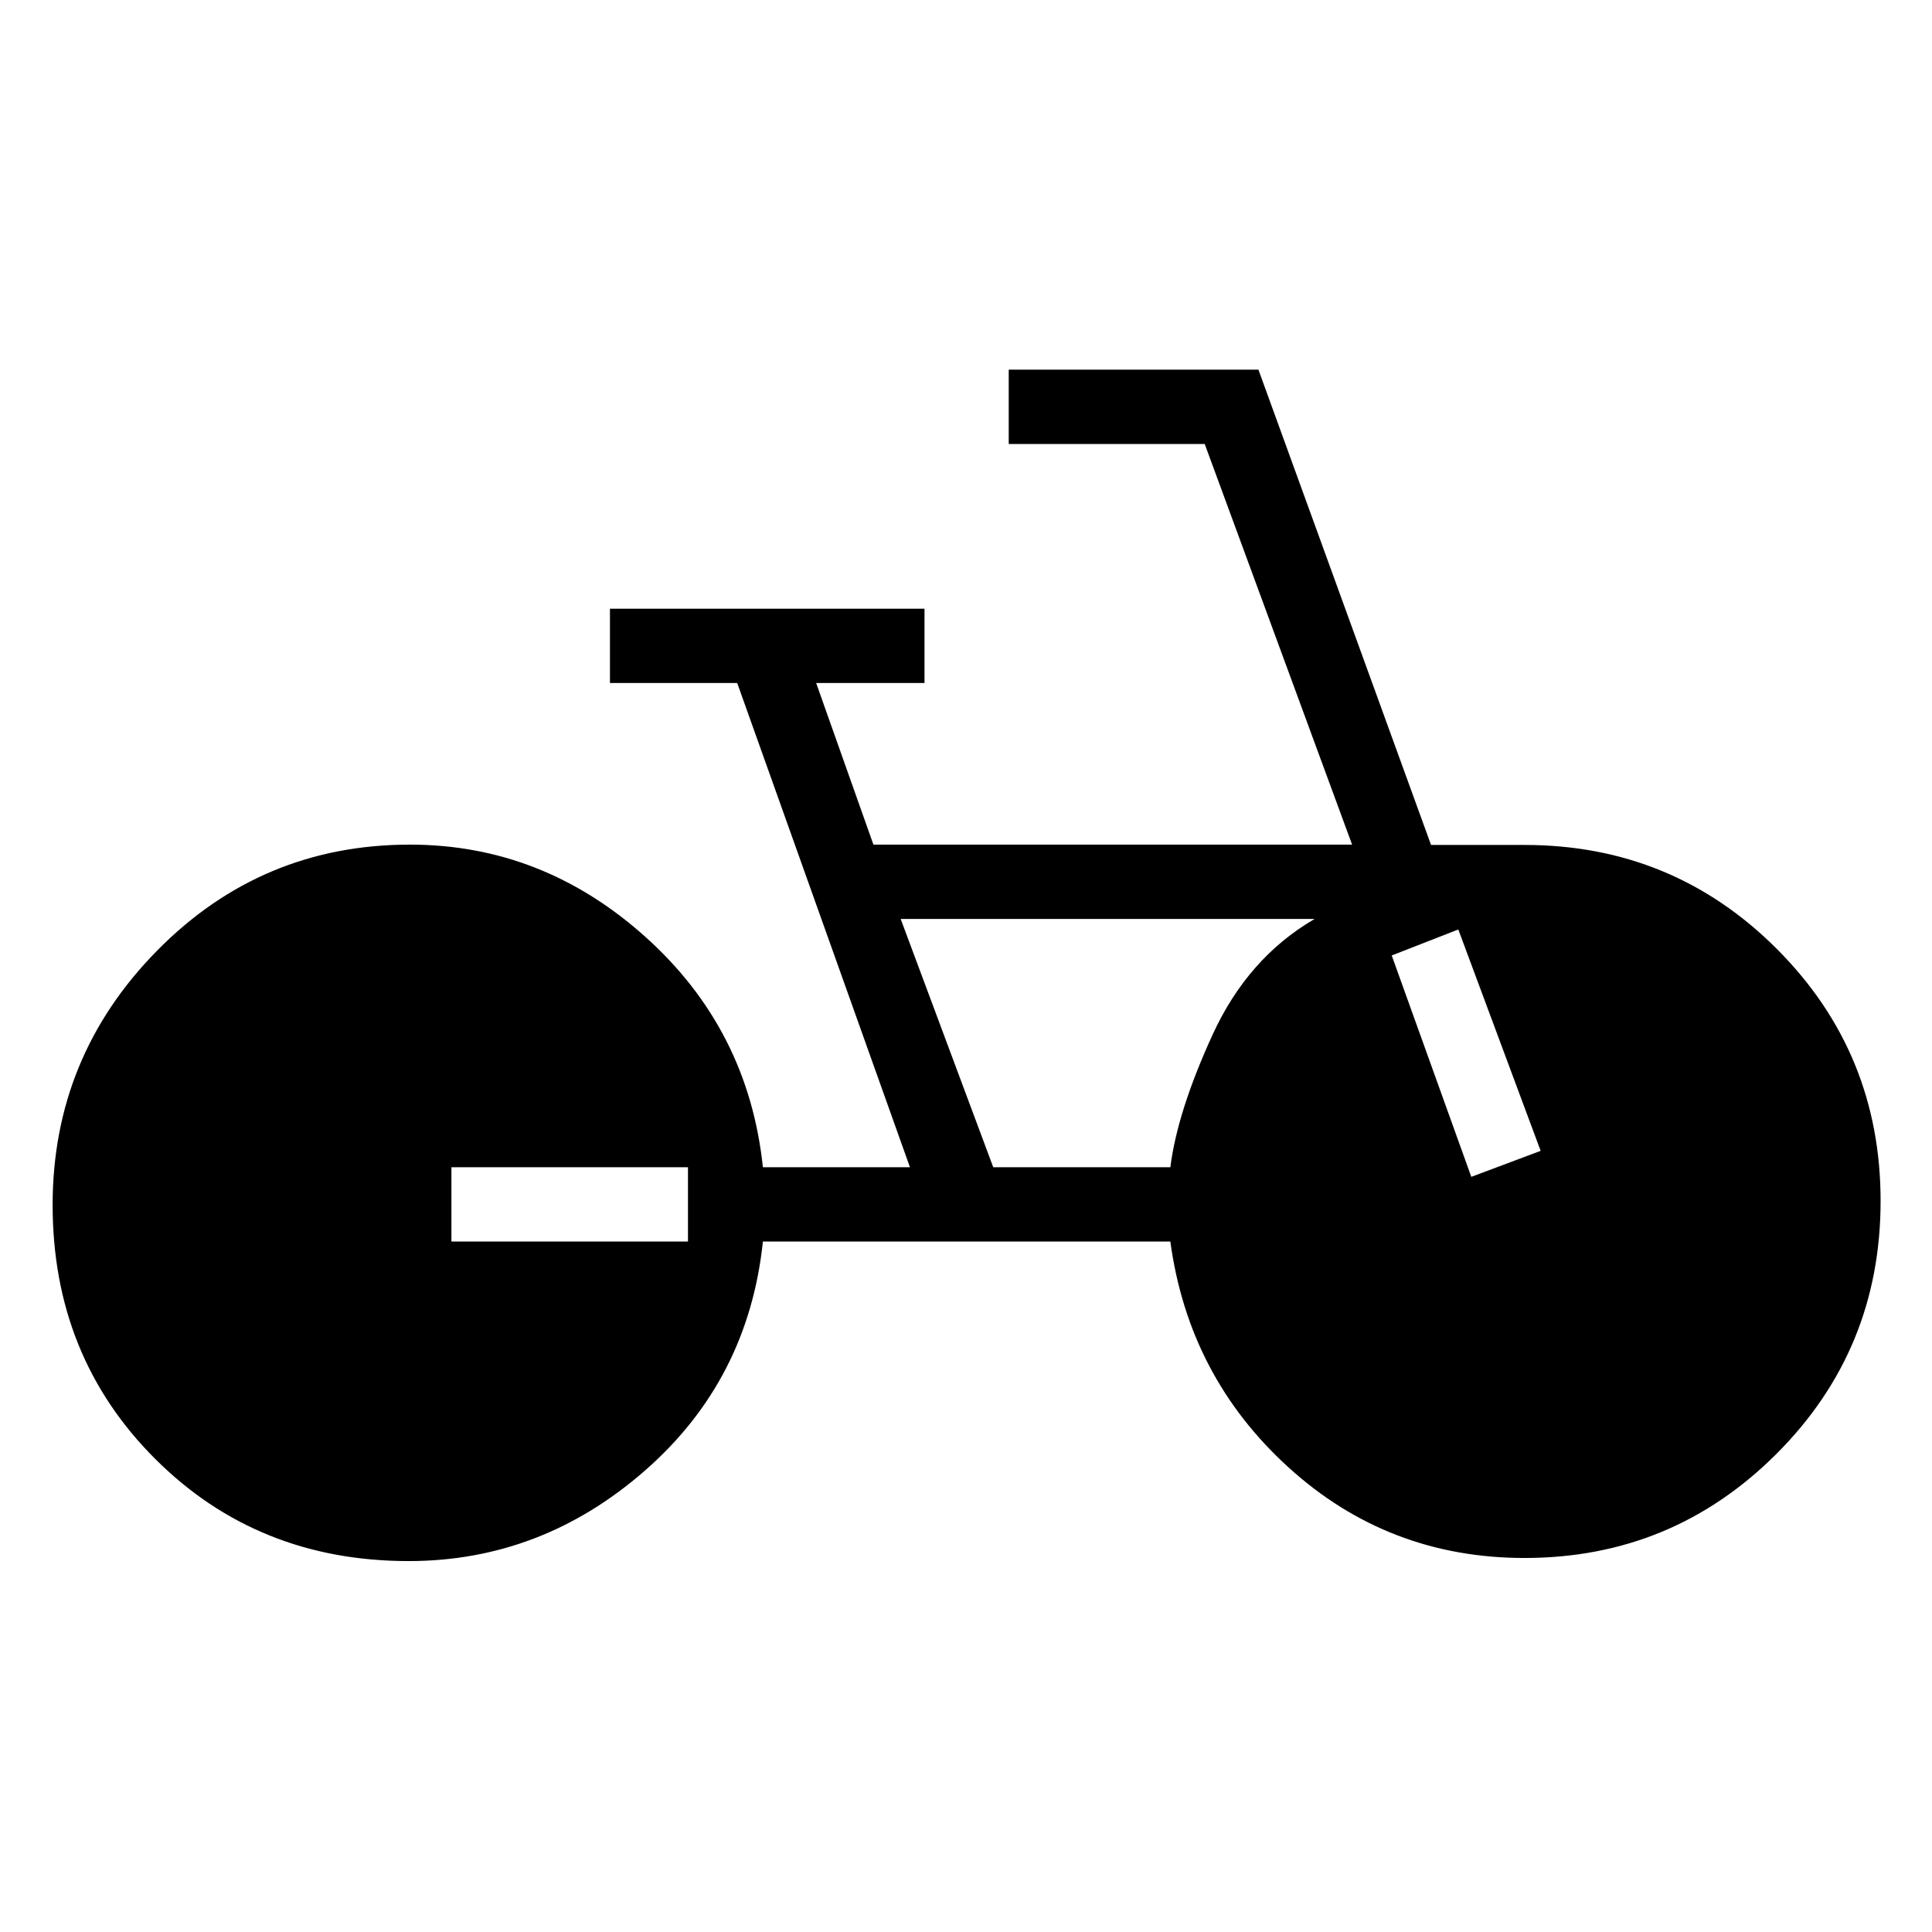 <svg xmlns="http://www.w3.org/2000/svg" height="24" viewBox="0 -960 960 960" width="24"><path d="M203.08-184.31q-75.2 0-126.06-50.86-50.87-50.87-50.87-126.06 0-73.65 51.87-126.37 51.86-52.71 125.67-52.71 65.96 0 117.06 45.89 51.1 45.88 58.33 114.42h73.07l-85.84-240.62h-63.23v-36.92h156.3v36.92h-53.84L434-540.31h237.85l-73.23-199.07h-97.39v-36.93h124.08l85.77 236.16h46.46q73.69 0 125.31 51.61 51.61 51.62 51.61 125.31 0 73.92-51.75 125.65-51.75 51.73-125.17 51.73-67.81 0-117.35-45.07-49.54-45.08-58.65-112.16H379.08q-7.23 68.89-58.64 113.83-51.4 44.94-117.36 44.94Zm21.23-158.77h117.54V-380H224.31v36.92ZM493.54-380h88q3.46-27.62 20.98-65.85 17.52-38.23 50.71-57.53H447.54l46 123.38Zm237.54 4.77 34.46-12.92-40.92-110-33.08 12.92 39.54 110Z"/></svg>
